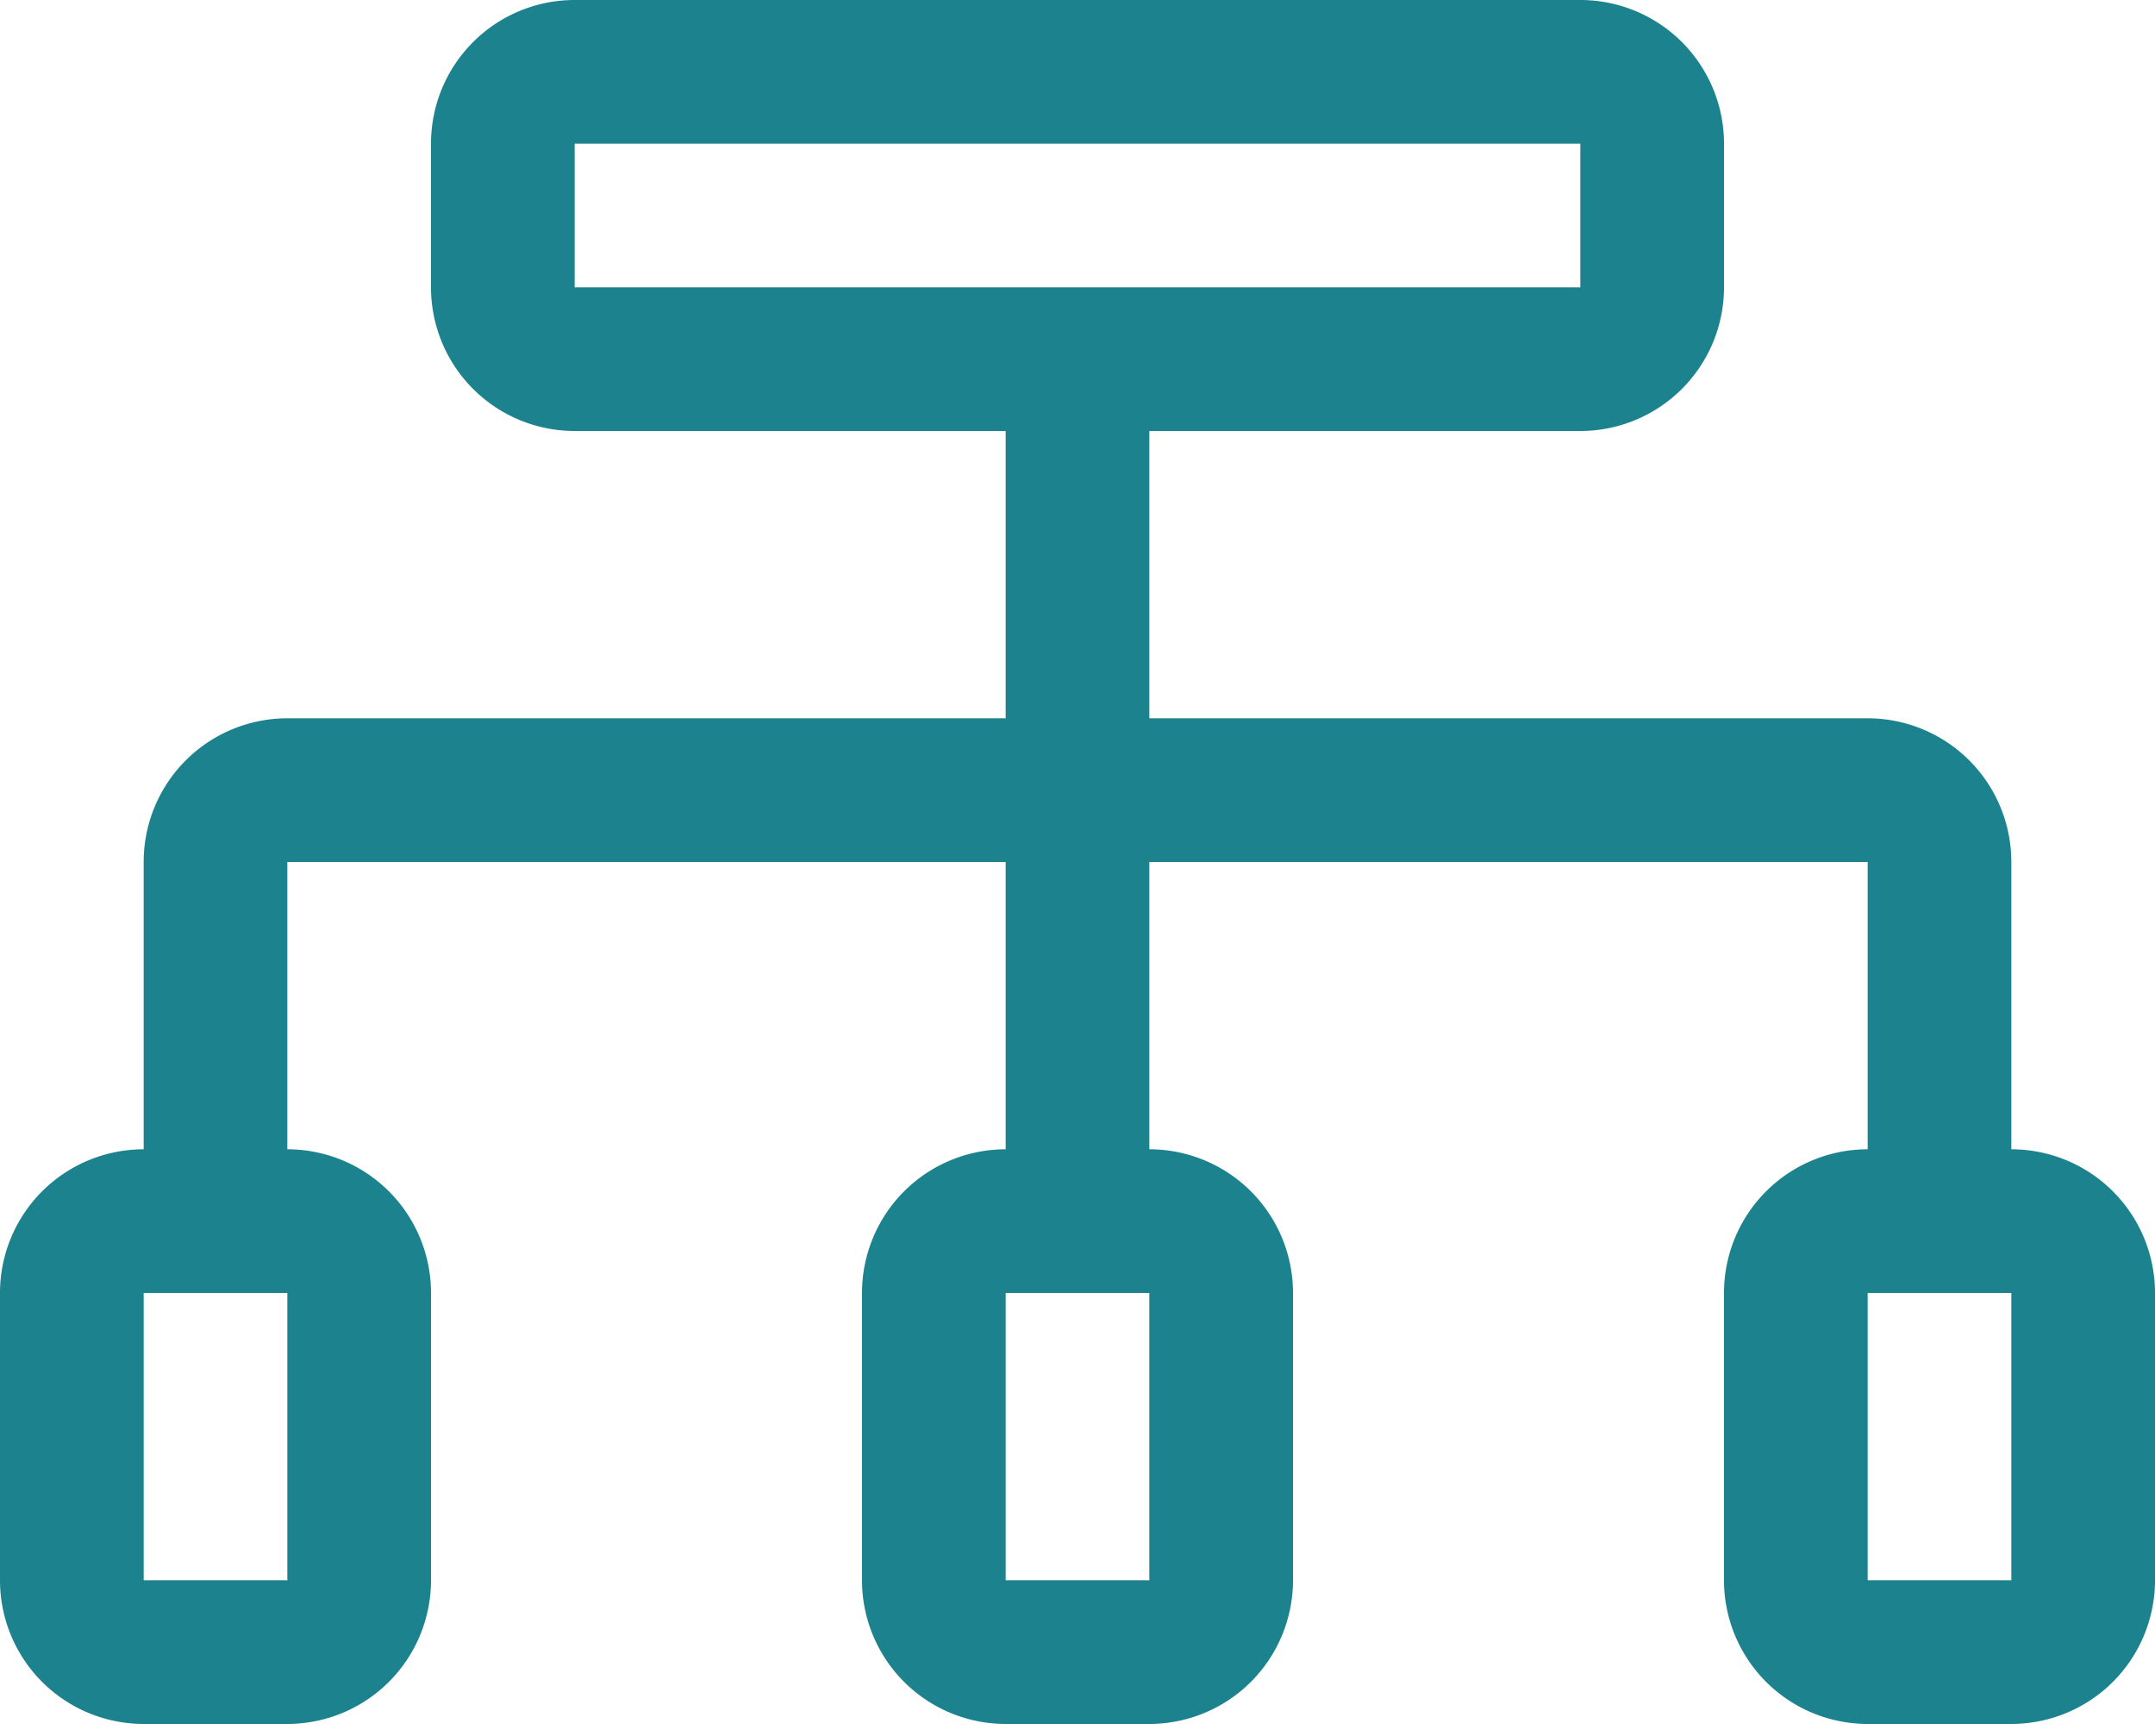 <svg width="36" height="29" viewBox="0 0 36 29" xmlns="http://www.w3.org/2000/svg"><path d="M33.6 19.2v-4.8a2.4 2.4 0 0 0-2.4-2.4h-12V7.2h7.2a2.4 2.4 0 0 0 2.4-2.4V2.4A2.4 2.4 0 0 0 26.4 0H9.6a2.4 2.4 0 0 0-2.4 2.4v2.4a2.4 2.4 0 0 0 2.4 2.4h7.2V12h-12a2.4 2.4 0 0 0-2.4 2.4v4.8A2.4 2.4 0 0 0 0 21.6v4.8a2.4 2.4 0 0 0 2.4 2.4h2.4a2.4 2.4 0 0 0 2.4-2.4v-4.8a2.4 2.4 0 0 0-2.4-2.4v-4.8h12v4.8a2.4 2.4 0 0 0-2.4 2.4v4.8a2.4 2.4 0 0 0 2.4 2.4h2.4a2.4 2.4 0 0 0 2.4-2.4v-4.8a2.4 2.4 0 0 0-2.4-2.4v-4.8h12v4.8a2.4 2.4 0 0 0-2.4 2.4v4.8a2.4 2.4 0 0 0 2.4 2.4h2.4a2.4 2.4 0 0 0 2.4-2.4v-4.8a2.4 2.4 0 0 0-2.4-2.4zM9.6 2.4h16.8v2.4H9.6V2.4zM4.8 24v2.4H2.4v-4.8h2.4V24zm14.4 2.4h-2.4v-4.8h2.4v4.8zm12-2.4v-2.4h2.4v4.8h-2.4V24z" fill="#1B828E" fill-rule="evenodd"/></svg>